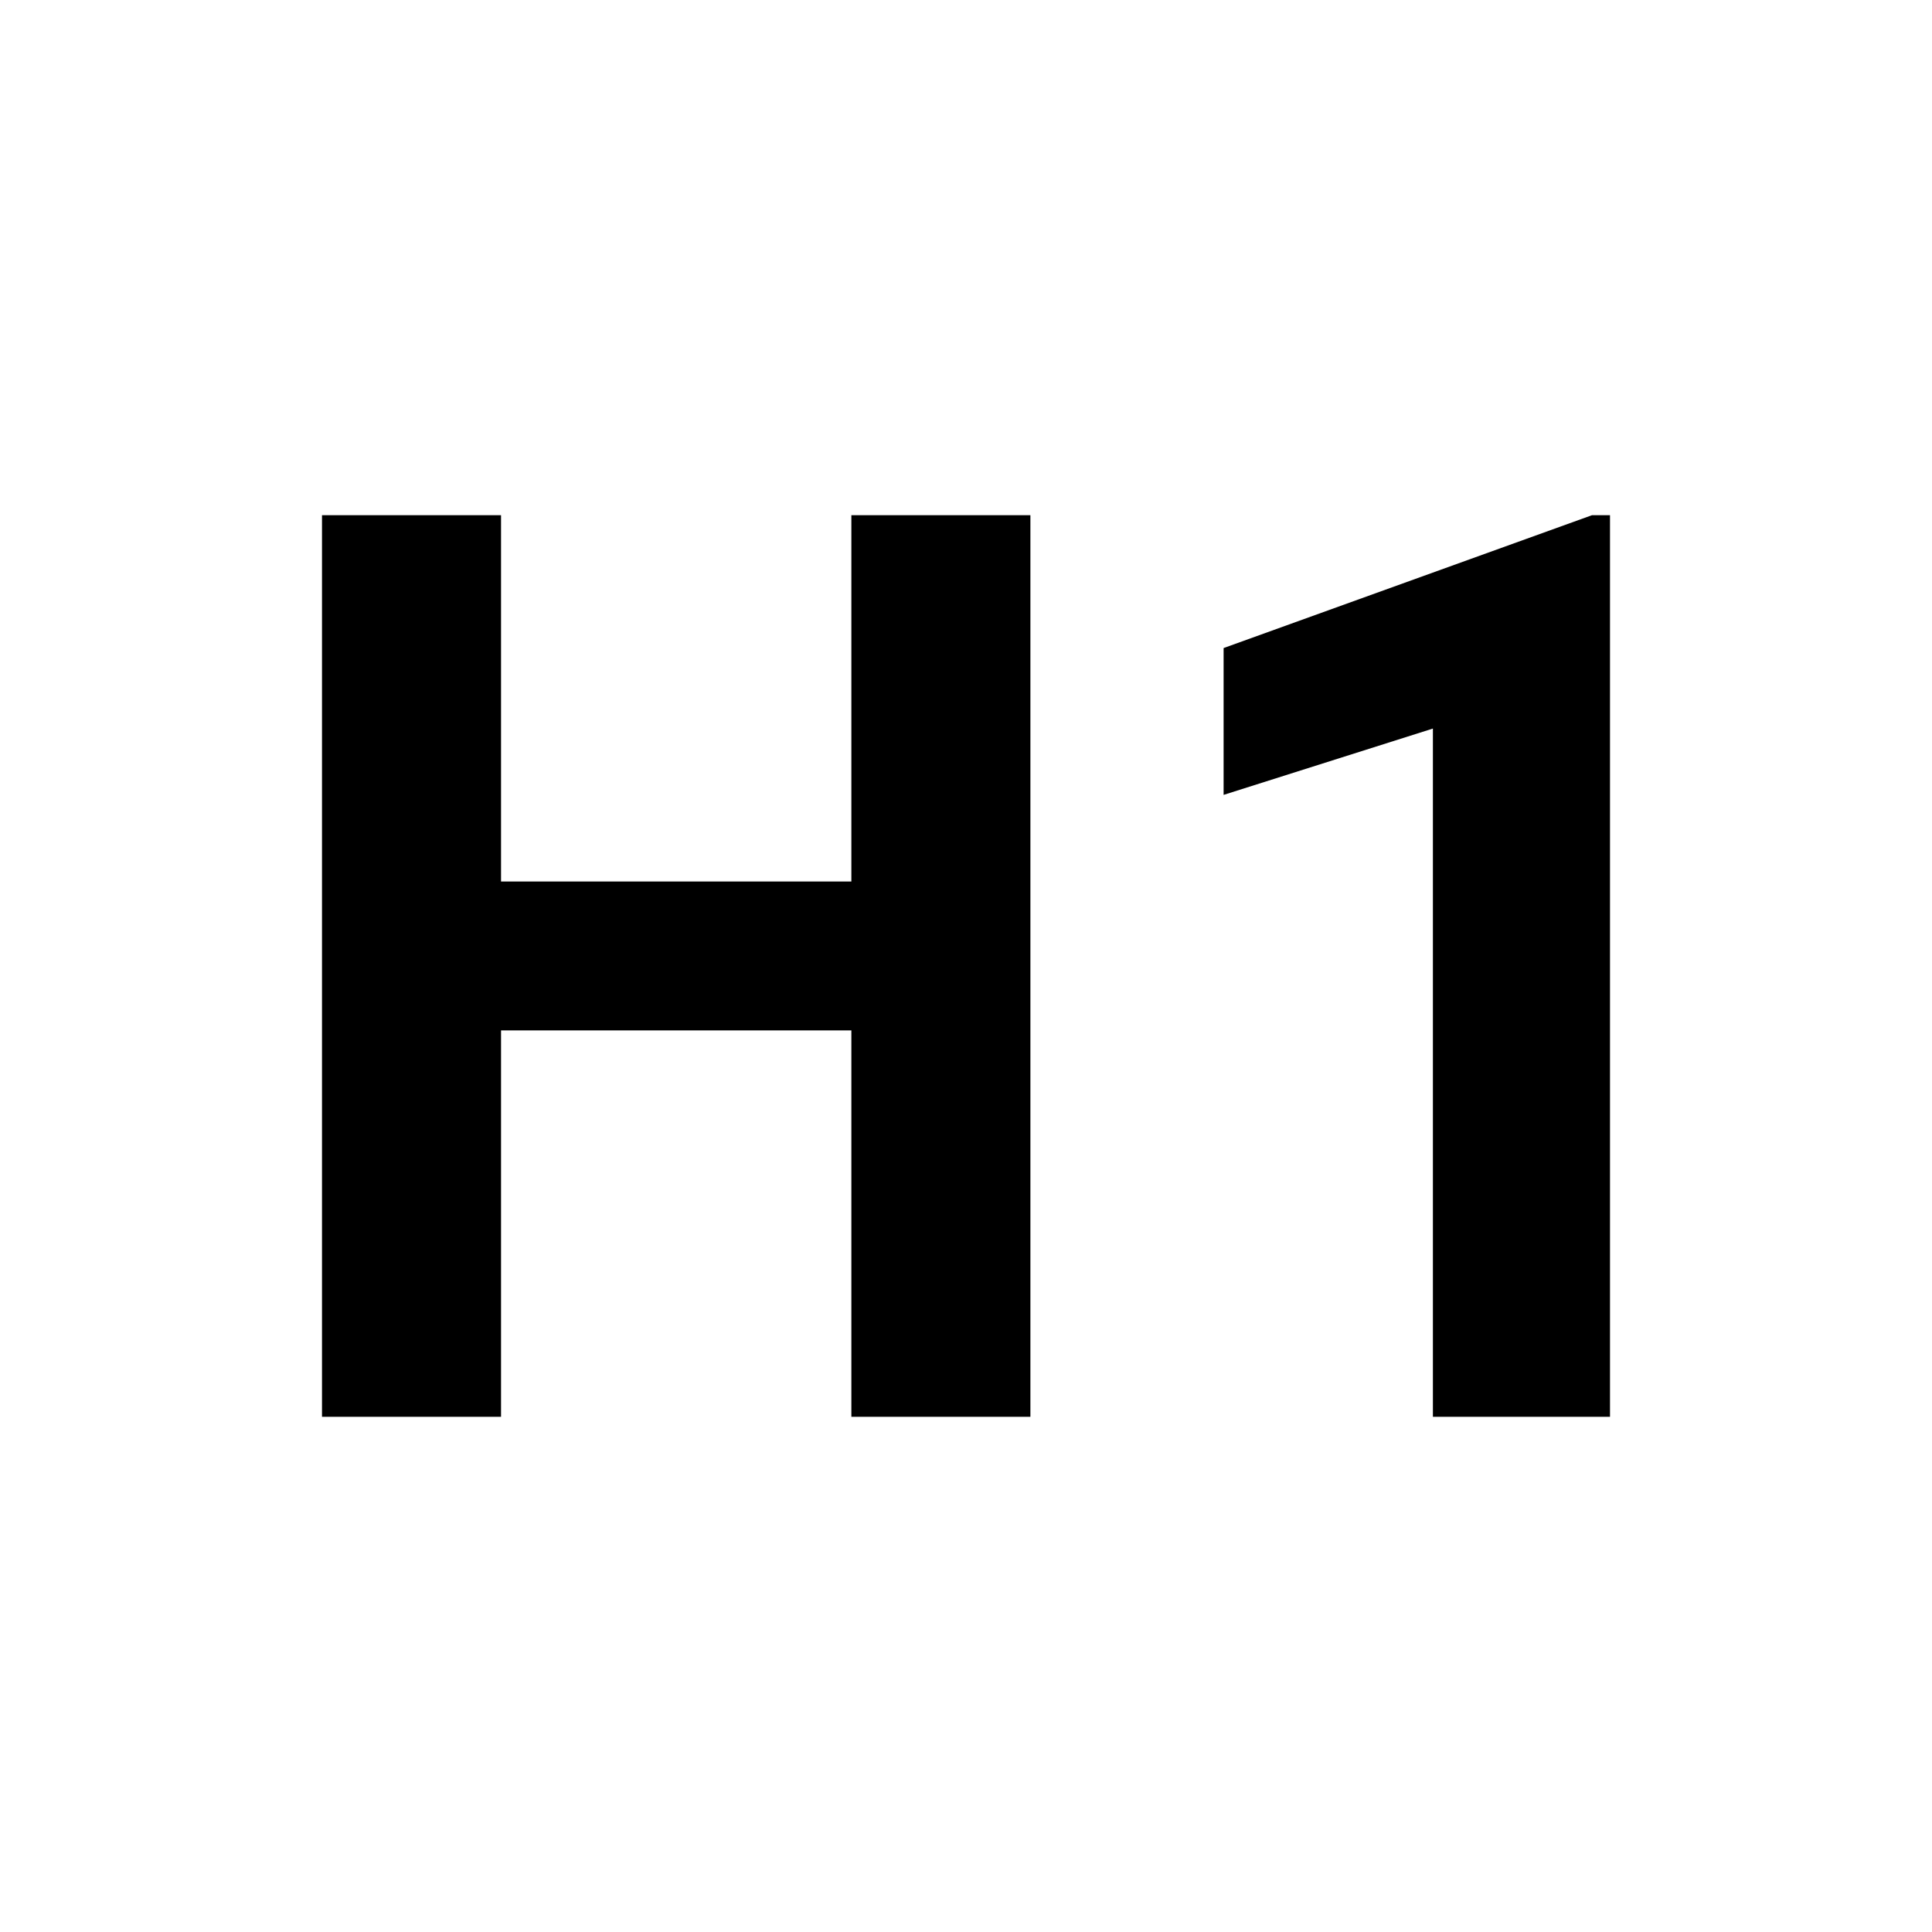 <svg xmlns="http://www.w3.org/2000/svg" xmlns:xlink="http://www.w3.org/1999/xlink" width="30" height="30"><defs><symbol id="icon-header-1" viewBox="0 0 24 24"><path d="M2 5v14h2.78v-6h5.44v6H13V5h-2.78v5.688H4.78V5zm19.72 0L16 7.063v2.28l3.25-1.03V19H22V5z"/></symbol></defs><g><use xlink:href="#icon-header-1" width="24" height="24" x="3" y="3"/></g></svg>
